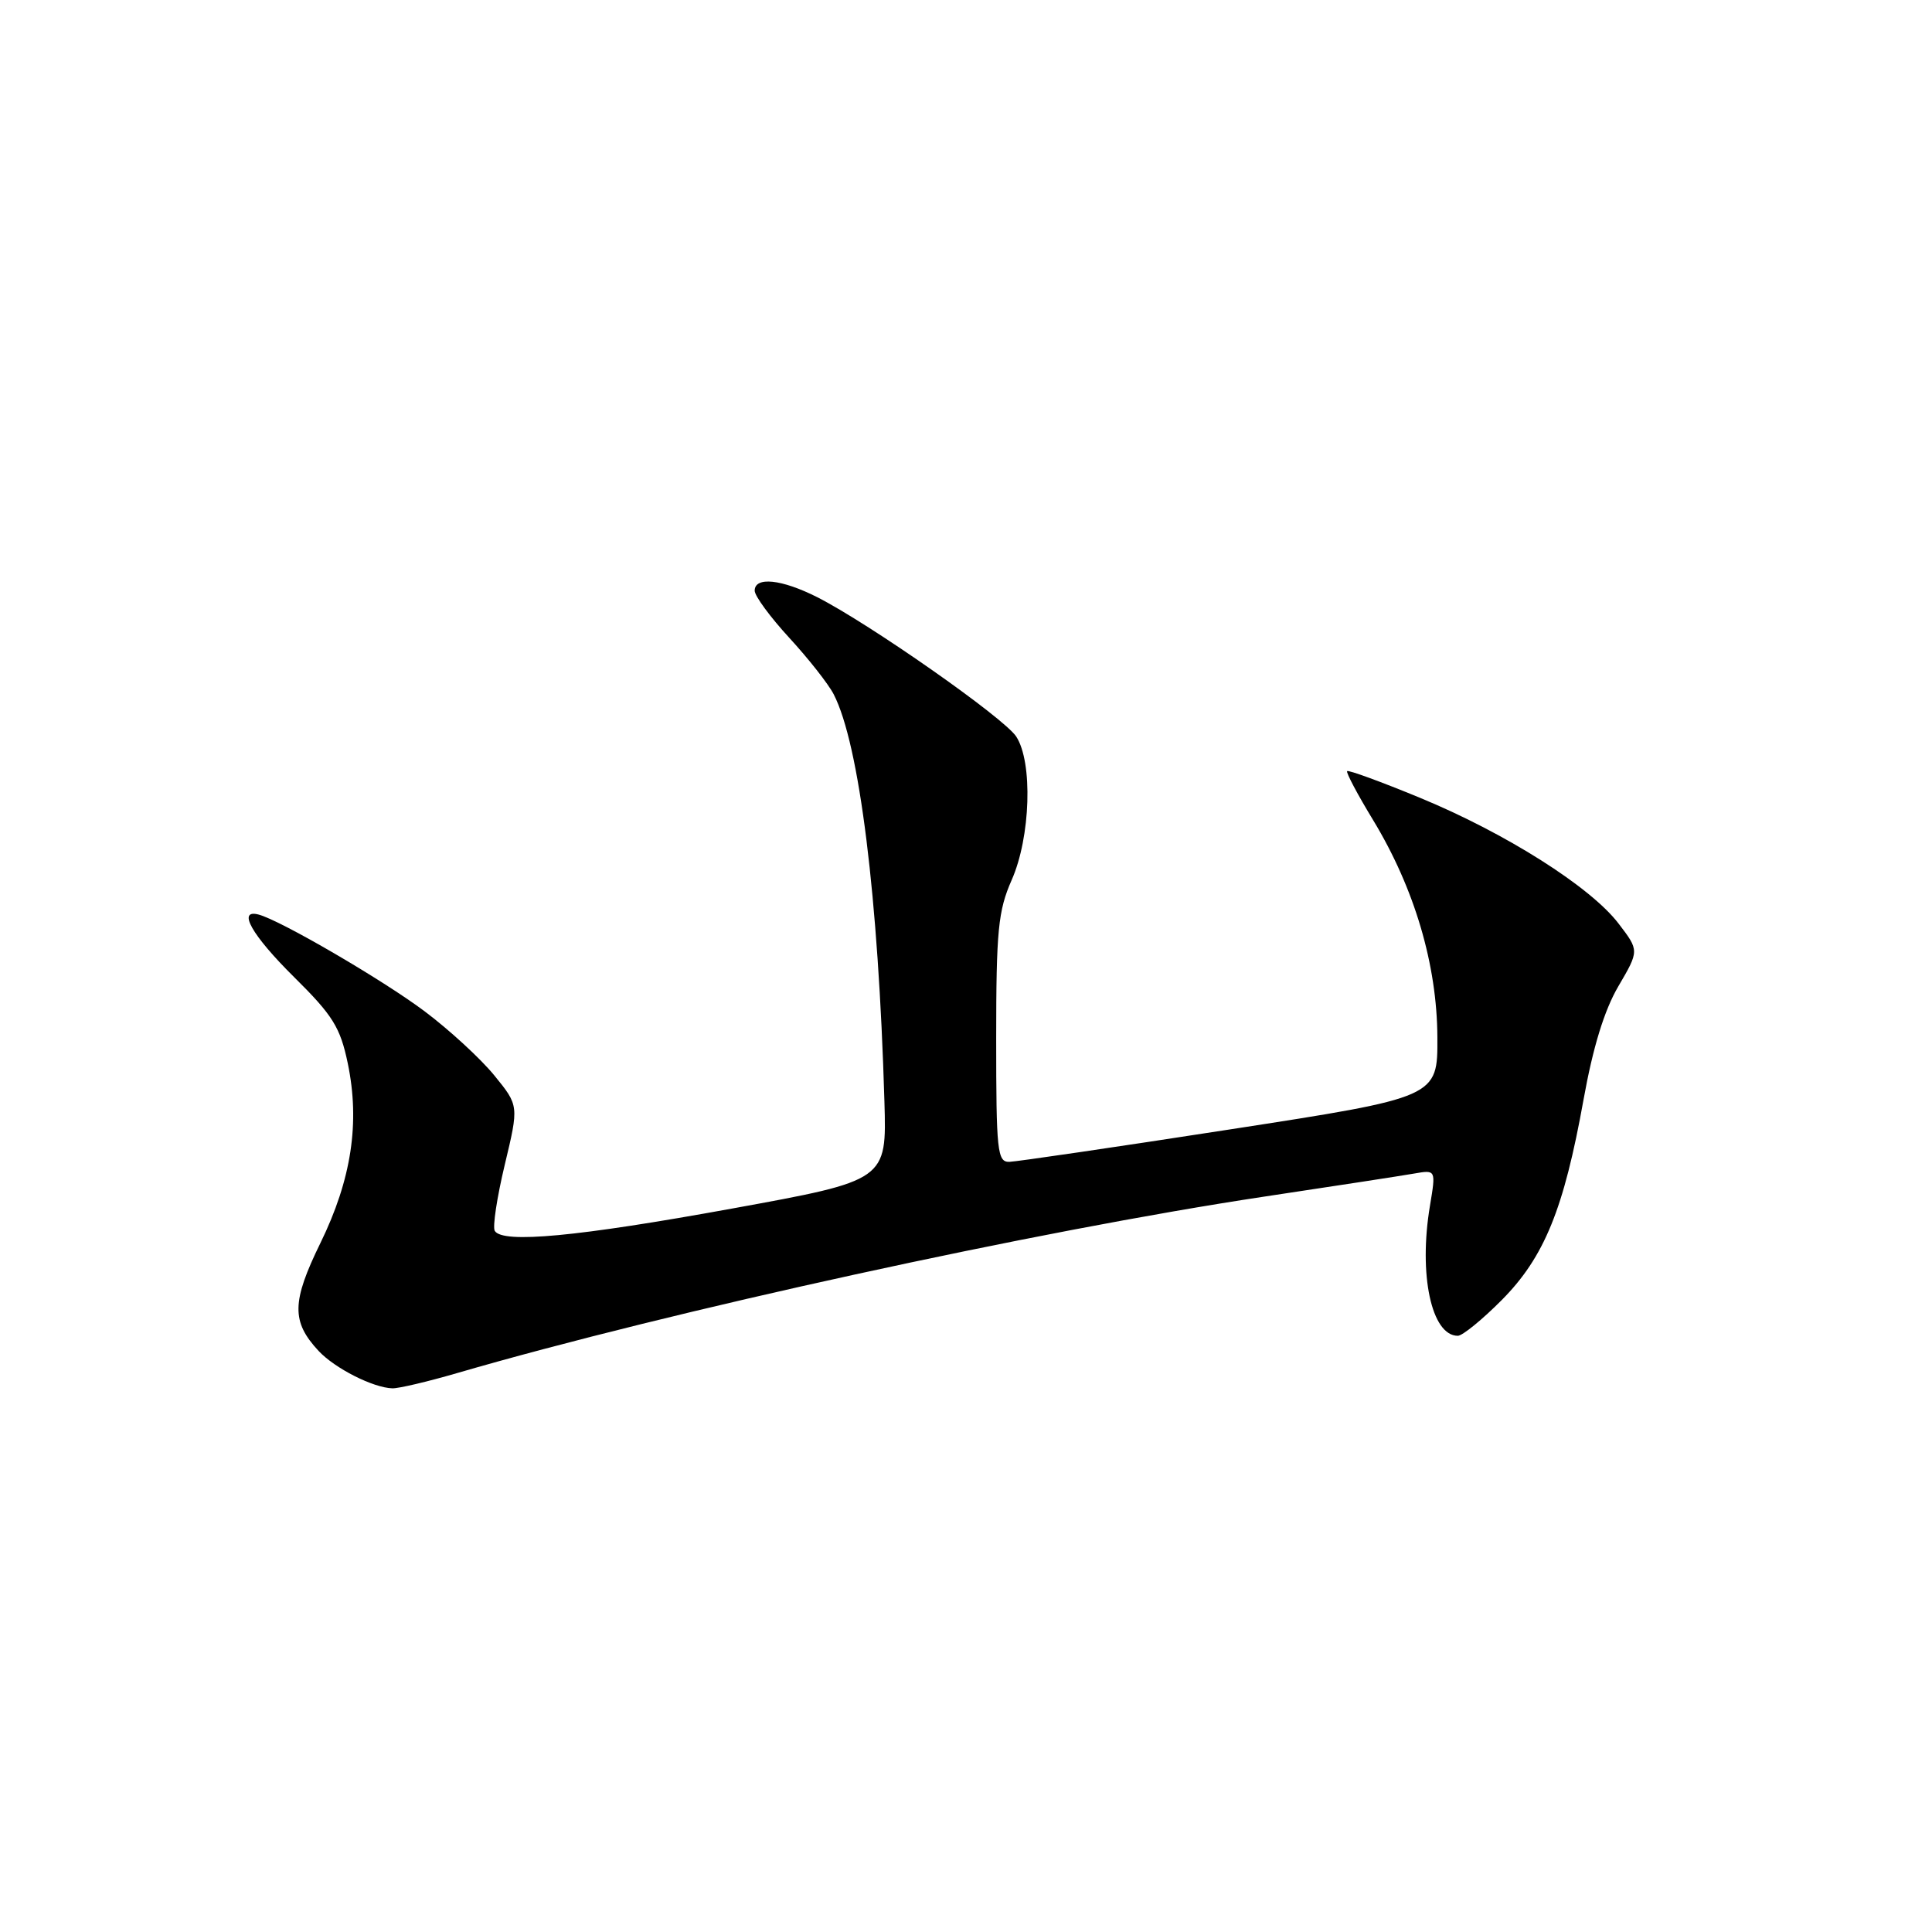 <?xml version="1.0" encoding="UTF-8" standalone="no"?>
<!DOCTYPE svg PUBLIC "-//W3C//DTD SVG 1.1//EN" "http://www.w3.org/Graphics/SVG/1.1/DTD/svg11.dtd" >
<svg xmlns="http://www.w3.org/2000/svg" xmlns:xlink="http://www.w3.org/1999/xlink" version="1.1" viewBox="0 0 256 256">
 <g >
 <path fill="currentColor"
d=" M 60.50 181.96 C 88.87 173.70 137.37 163.10 167.50 158.56 C 176.85 157.16 185.80 155.78 187.39 155.50 C 190.27 155.00 190.27 155.00 189.48 159.75 C 187.94 168.90 189.68 177.00 193.17 177.00 C 193.78 177.00 196.41 174.86 199.00 172.25 C 204.63 166.57 207.22 160.22 209.83 145.69 C 211.07 138.79 212.58 133.86 214.44 130.69 C 217.21 125.96 217.21 125.96 214.47 122.38 C 210.78 117.53 199.50 110.39 188.15 105.71 C 183.01 103.59 178.67 102.00 178.50 102.18 C 178.34 102.36 179.89 105.29 181.96 108.69 C 187.43 117.72 190.42 127.83 190.46 137.45 C 190.50 145.40 190.50 145.40 163.00 149.65 C 147.88 151.99 134.71 153.92 133.75 153.95 C 132.15 154.00 132.00 152.57 132.00 137.63 C 132.00 123.29 132.26 120.68 134.05 116.61 C 136.56 110.94 136.88 100.99 134.65 97.59 C 133.03 95.12 115.22 82.65 108.29 79.13 C 103.56 76.74 100.00 76.37 100.00 78.27 C 100.00 78.97 102.07 81.78 104.59 84.52 C 107.11 87.26 109.76 90.62 110.47 92.00 C 113.87 98.60 116.40 118.91 117.19 145.95 C 117.50 156.41 117.50 156.41 97.00 160.14 C 76.51 163.87 66.61 164.80 65.56 163.10 C 65.25 162.60 65.85 158.66 66.88 154.35 C 68.76 146.50 68.76 146.50 65.50 142.50 C 63.71 140.30 59.55 136.47 56.26 134.00 C 50.70 129.83 37.13 121.92 34.25 121.18 C 31.39 120.44 33.38 123.94 38.97 129.47 C 44.11 134.55 45.09 136.14 46.08 140.89 C 47.72 148.77 46.57 156.29 42.46 164.70 C 38.64 172.51 38.60 175.12 42.22 179.01 C 44.38 181.32 49.45 183.89 52.00 183.96 C 52.83 183.98 56.65 183.08 60.50 181.96 Z "/>
</g>
</svg>